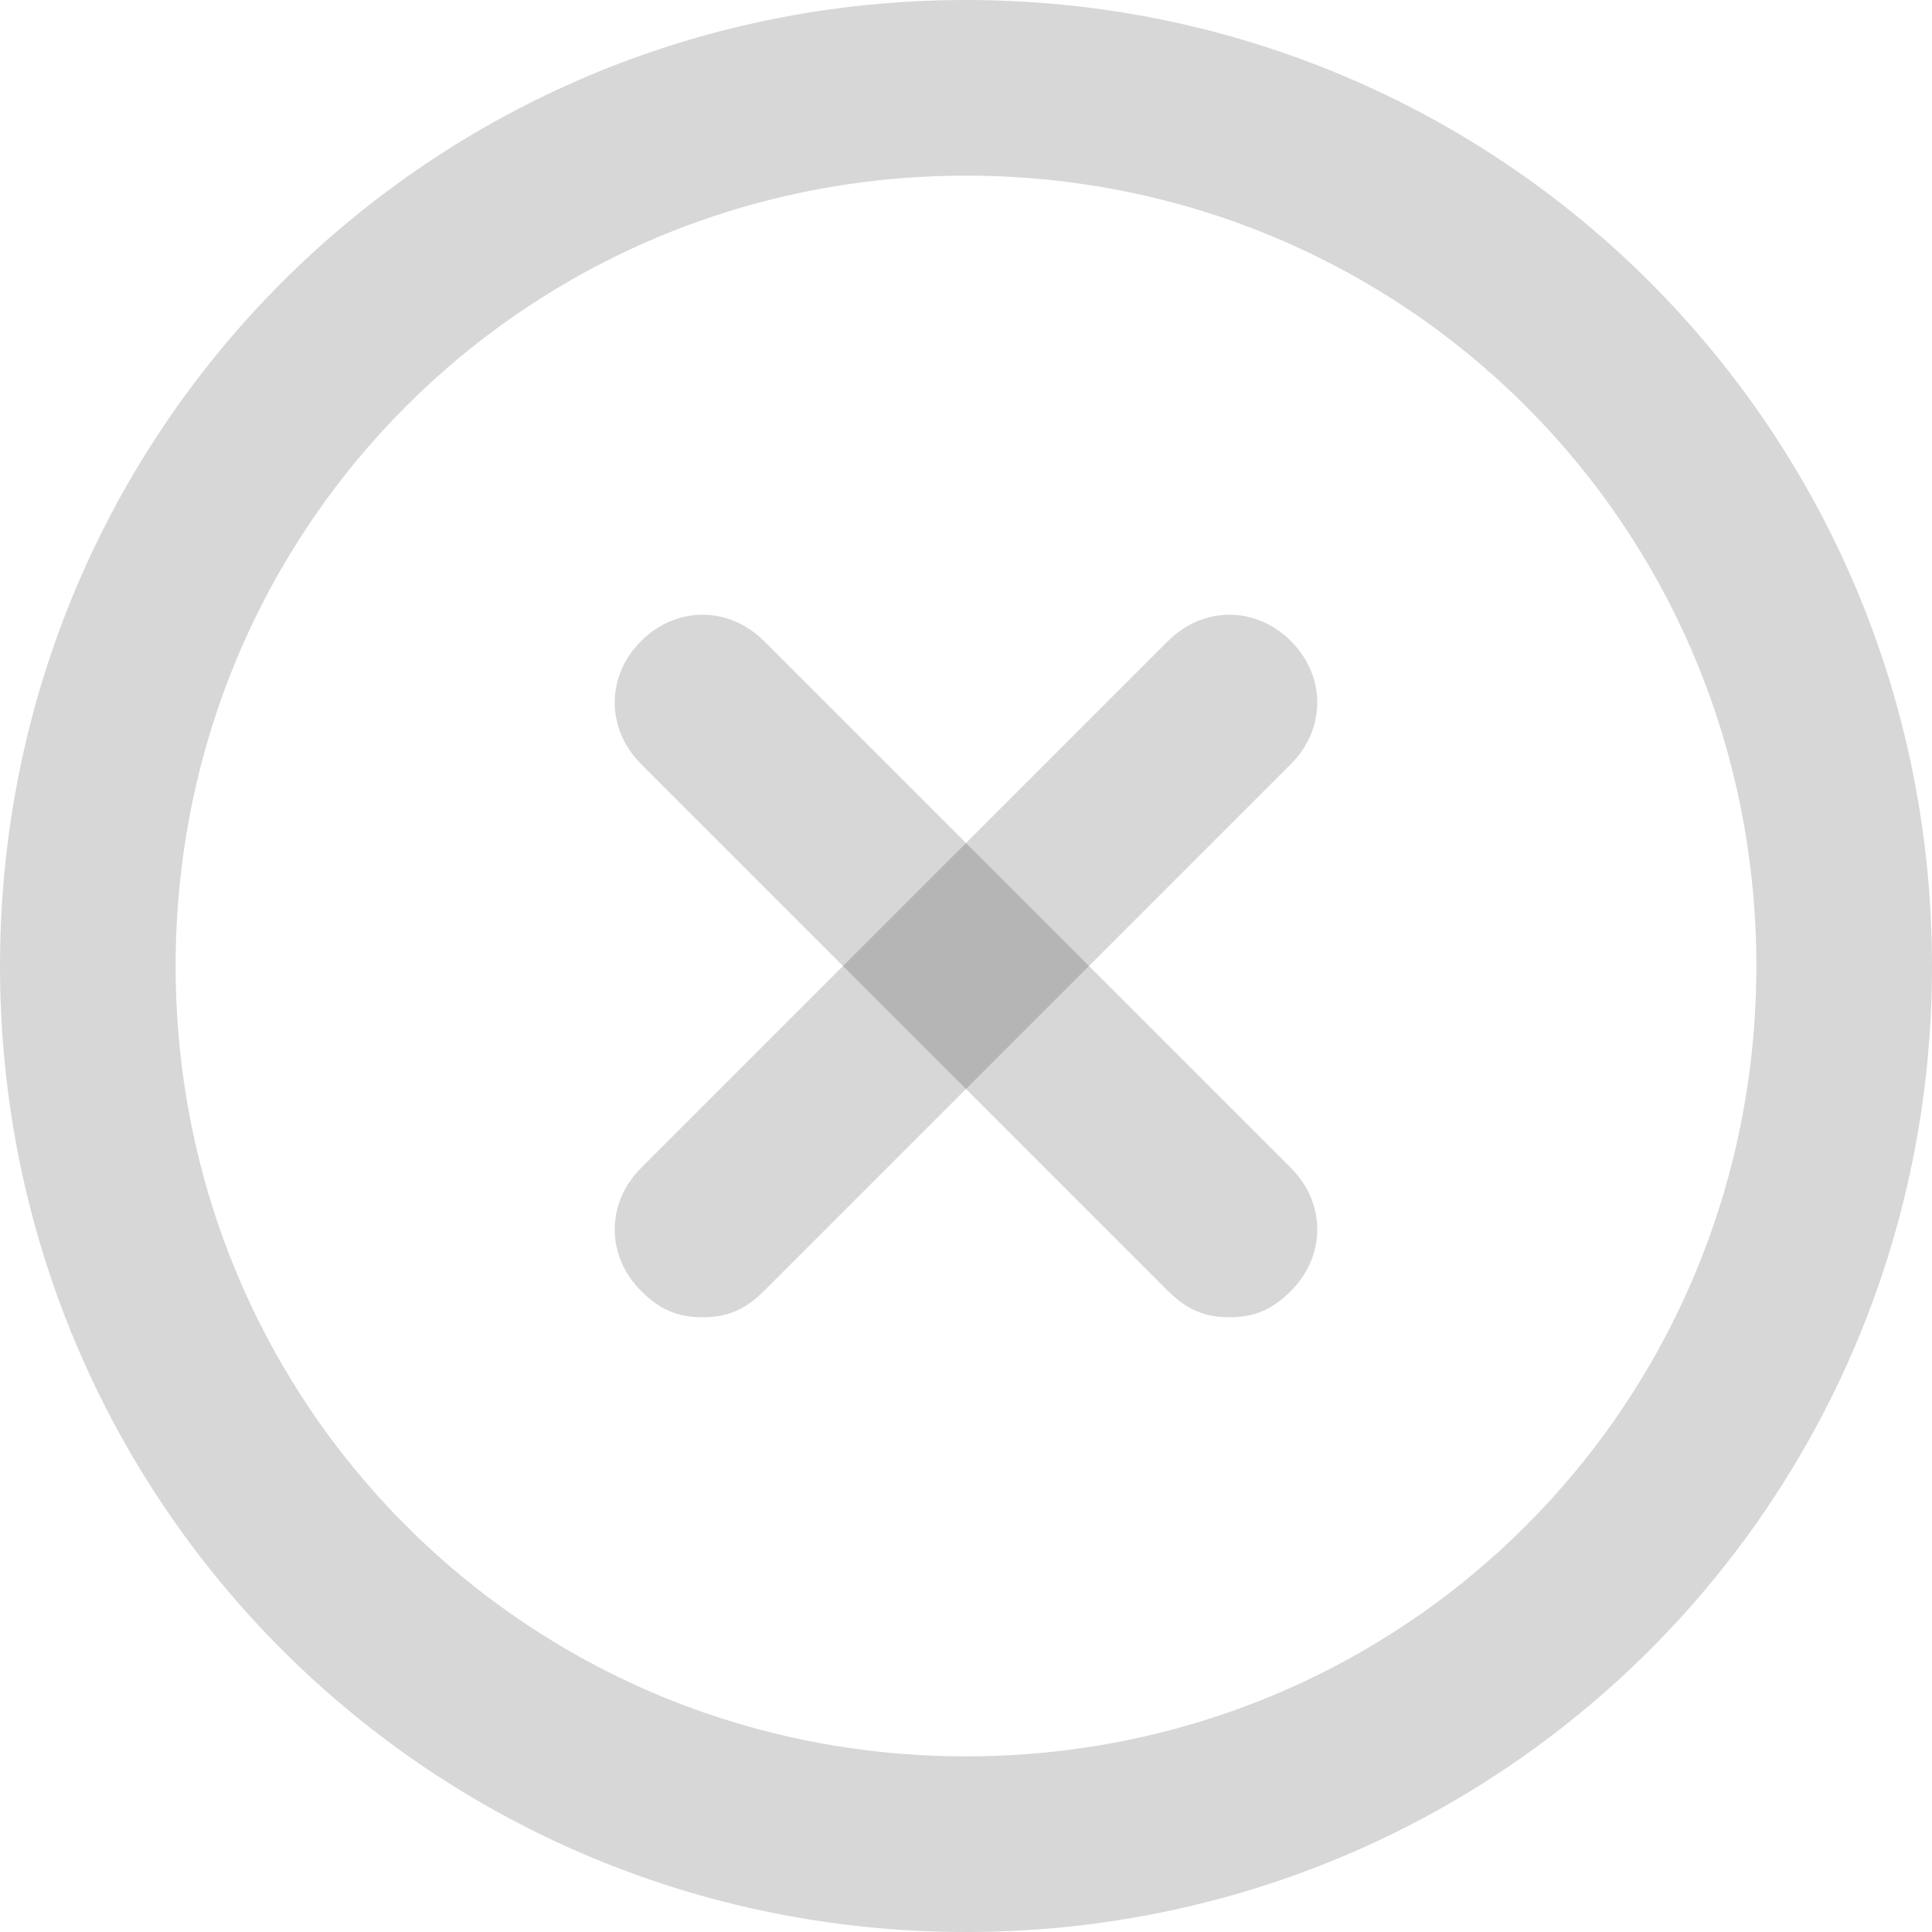 <svg id="Слой_1" xmlns="http://www.w3.org/2000/svg" viewBox="0 0 22 22">
    <style>
        .st0{opacity:.16}
    </style>
    <path class="st0" d="M10 21C3.9 21-1 16.1-1 10S3.9-1 10-1s11 4.9 11 11-4.9 11-11 11zm0-20c-5 0-9 4-9 9s4 9 9 9 9-4 9-9-4-9-9-9z" transform="translate(1 1)"/>
    <path class="st0" d="M7 14c-.3 0-.5-.1-.7-.3-.4-.4-.4-1 0-1.4l6-6c.4-.4 1-.4 1.4 0s.4 1 0 1.4l-6 6c-.2.2-.4.3-.7.3z" transform="translate(1 1)"/>
    <path class="st0" d="M13 14c-.3 0-.5-.1-.7-.3l-6-6c-.4-.4-.4-1 0-1.4s1-.4 1.4 0l6 6c.4.4.4 1 0 1.4-.2.2-.4.3-.7.3z" transform="translate(1 1)"/>
</svg>
